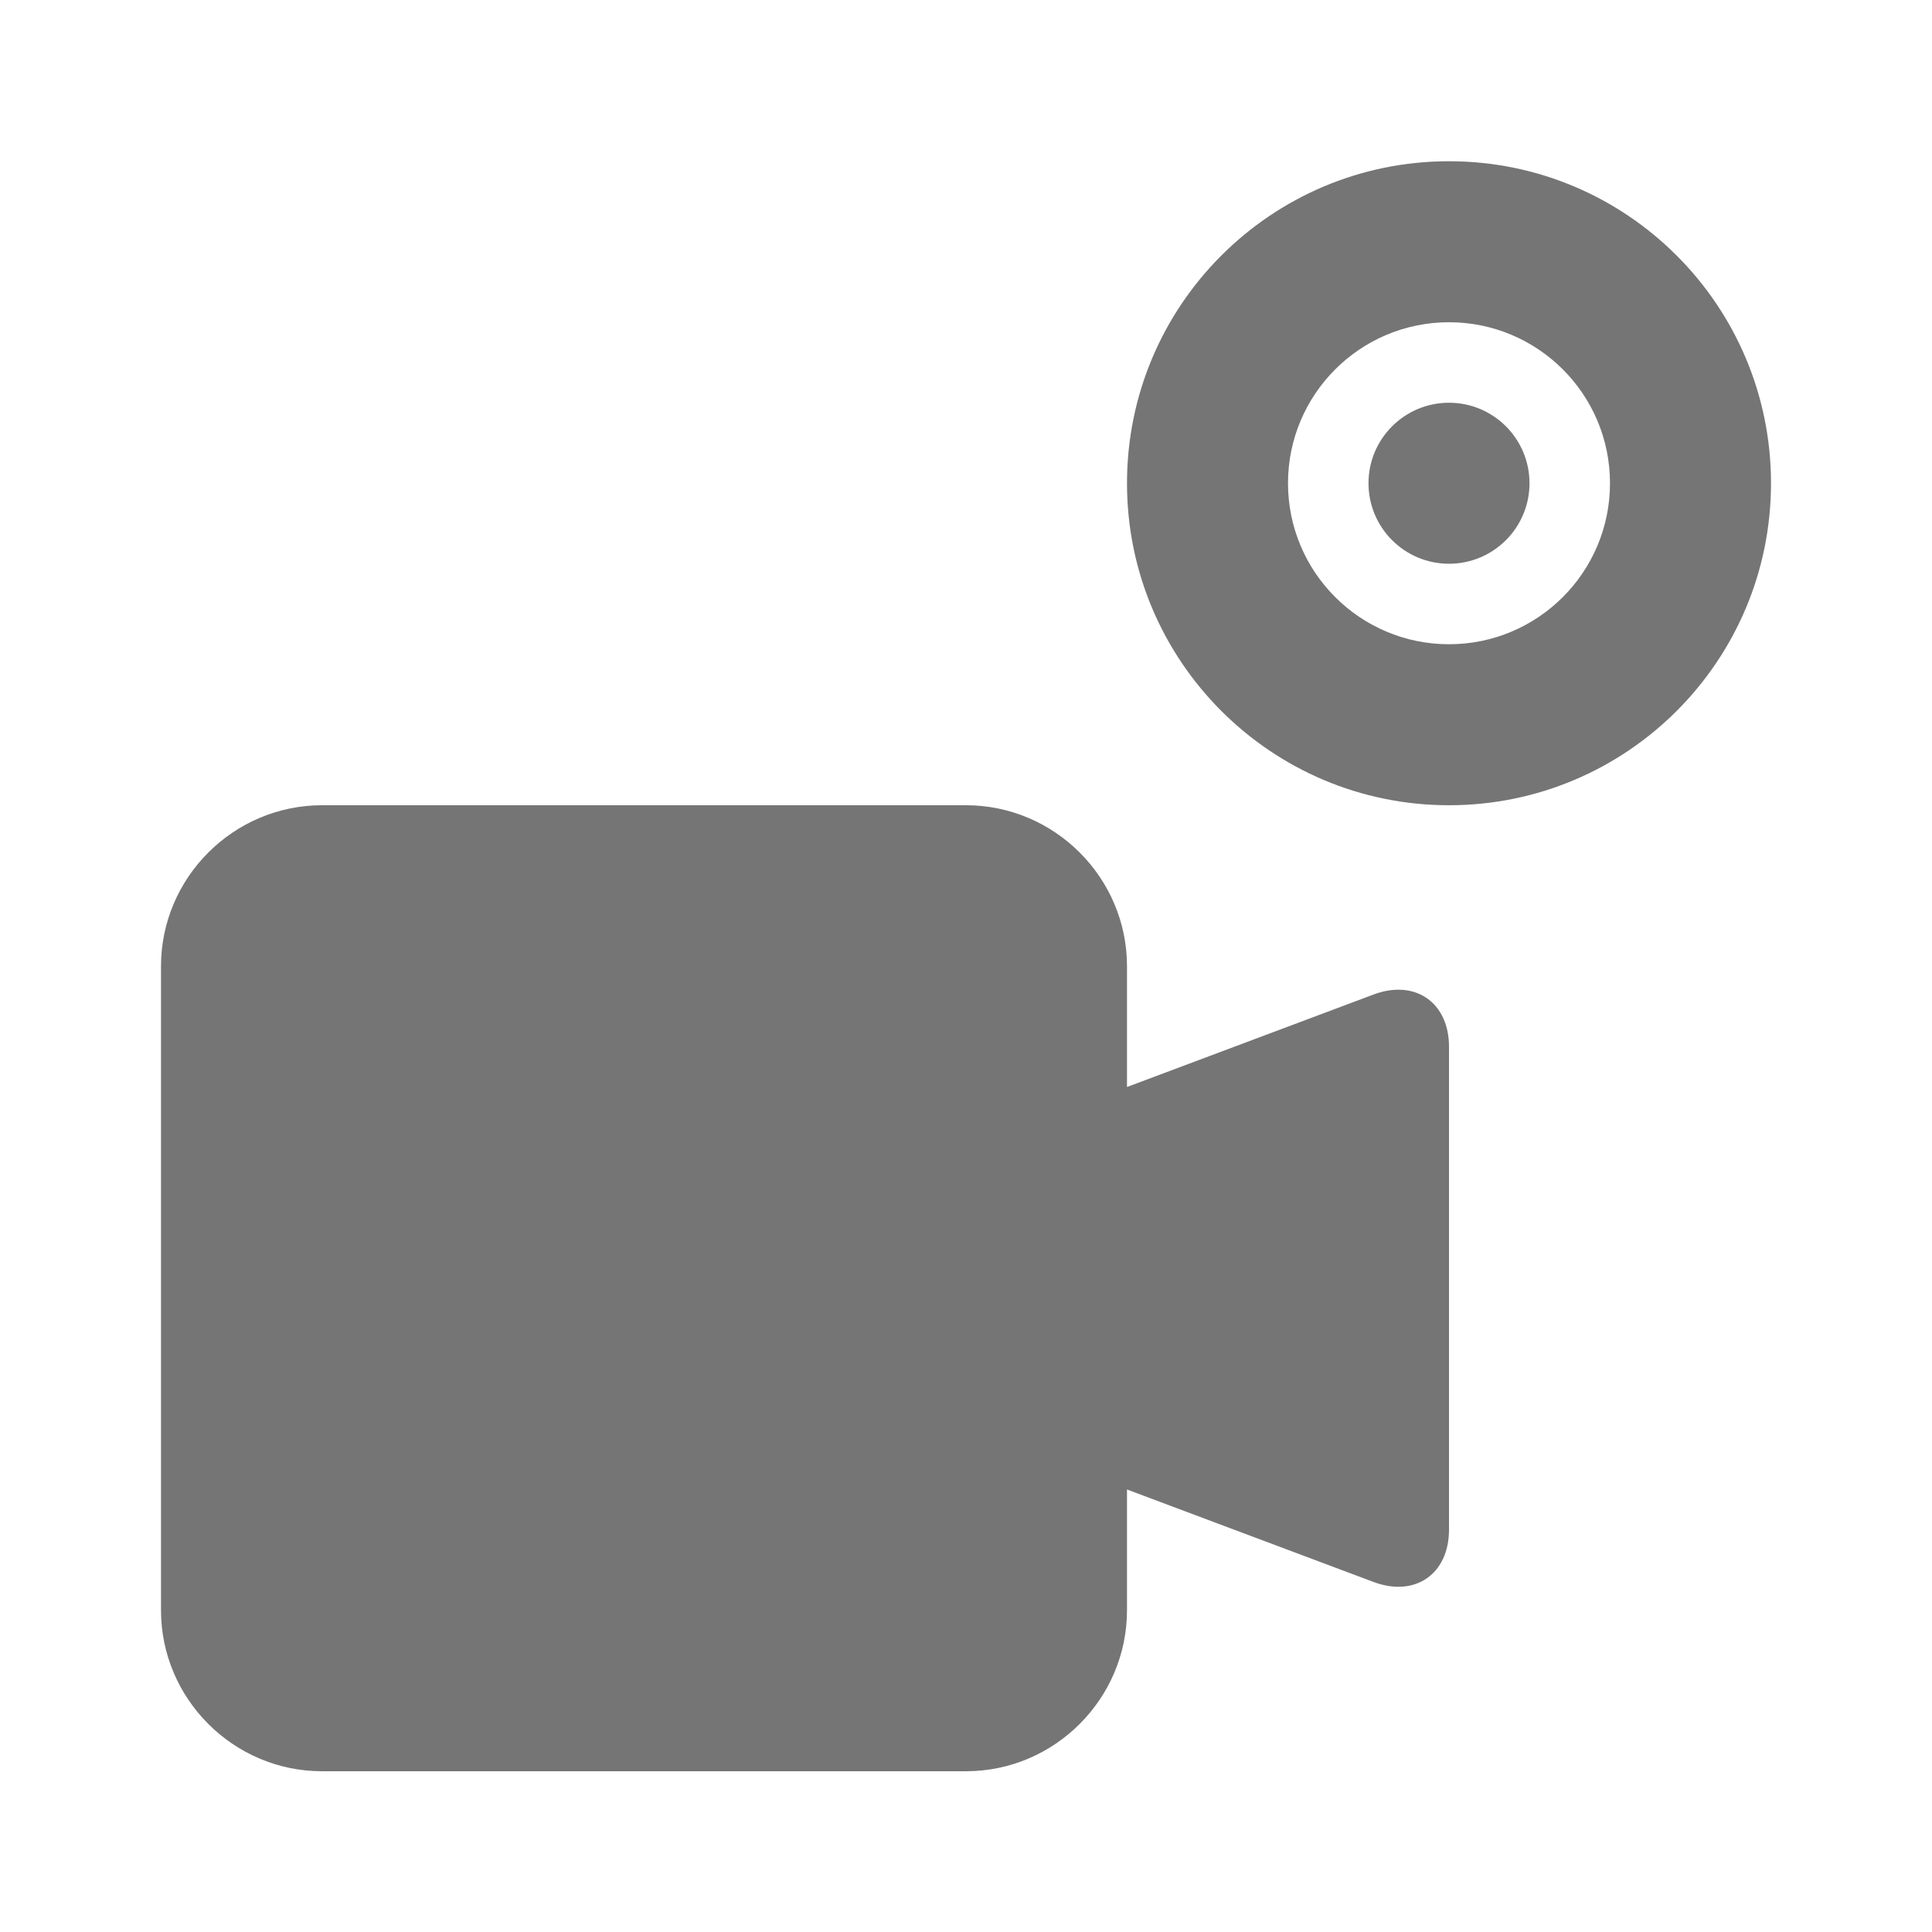 <?xml version="1.0" encoding="utf-8"?>
<!-- Generator: Adobe Illustrator 17.1.0, SVG Export Plug-In . SVG Version: 6.00 Build 0)  -->
<!DOCTYPE svg PUBLIC "-//W3C//DTD SVG 1.1//EN" "http://www.w3.org/Graphics/SVG/1.1/DTD/svg11.dtd">
<svg version="1.1" xmlns="http://www.w3.org/2000/svg" xmlns:xlink="http://www.w3.org/1999/xlink" x="0px" y="0px" width="24px"
	 height="24px" viewBox="0 0 24 24" enable-background="new 0 0 24 24" xml:space="preserve">
<g id="Frame_-_24px">
	<rect fill="none" width="24" height="24"/>
</g>
<g id="Filled_Icons">
	<g>
		<path fill="#757575" d="M18,2.003c-2.209,0-4,1.791-4,4s1.791,4,4,4s4-1.791,4-4S20.209,2.003,18,2.003z M18,8.003
			c-1.104,0-2-0.896-2-2s0.896-2,2-2s2,0.895,2,2S19.104,8.003,18,8.003z"/>
		<circle fill="#757575" cx="18" cy="6.003" r="1"/>
		<path fill="#757575" d="M17.063,12.354L14,13.503v-1.5c0-1.1-0.9-2-2-2H4c-1.1,0-2,0.9-2,2v8c0,1.1,0.9,2,2,2h8c1.1,0,2-0.9,2-2
			v-1.5l3.063,1.149C17.579,19.845,18,19.553,18,19.003v-6C18,12.453,17.579,12.161,17.063,12.354z"/>
	</g>
</g>
</svg>
